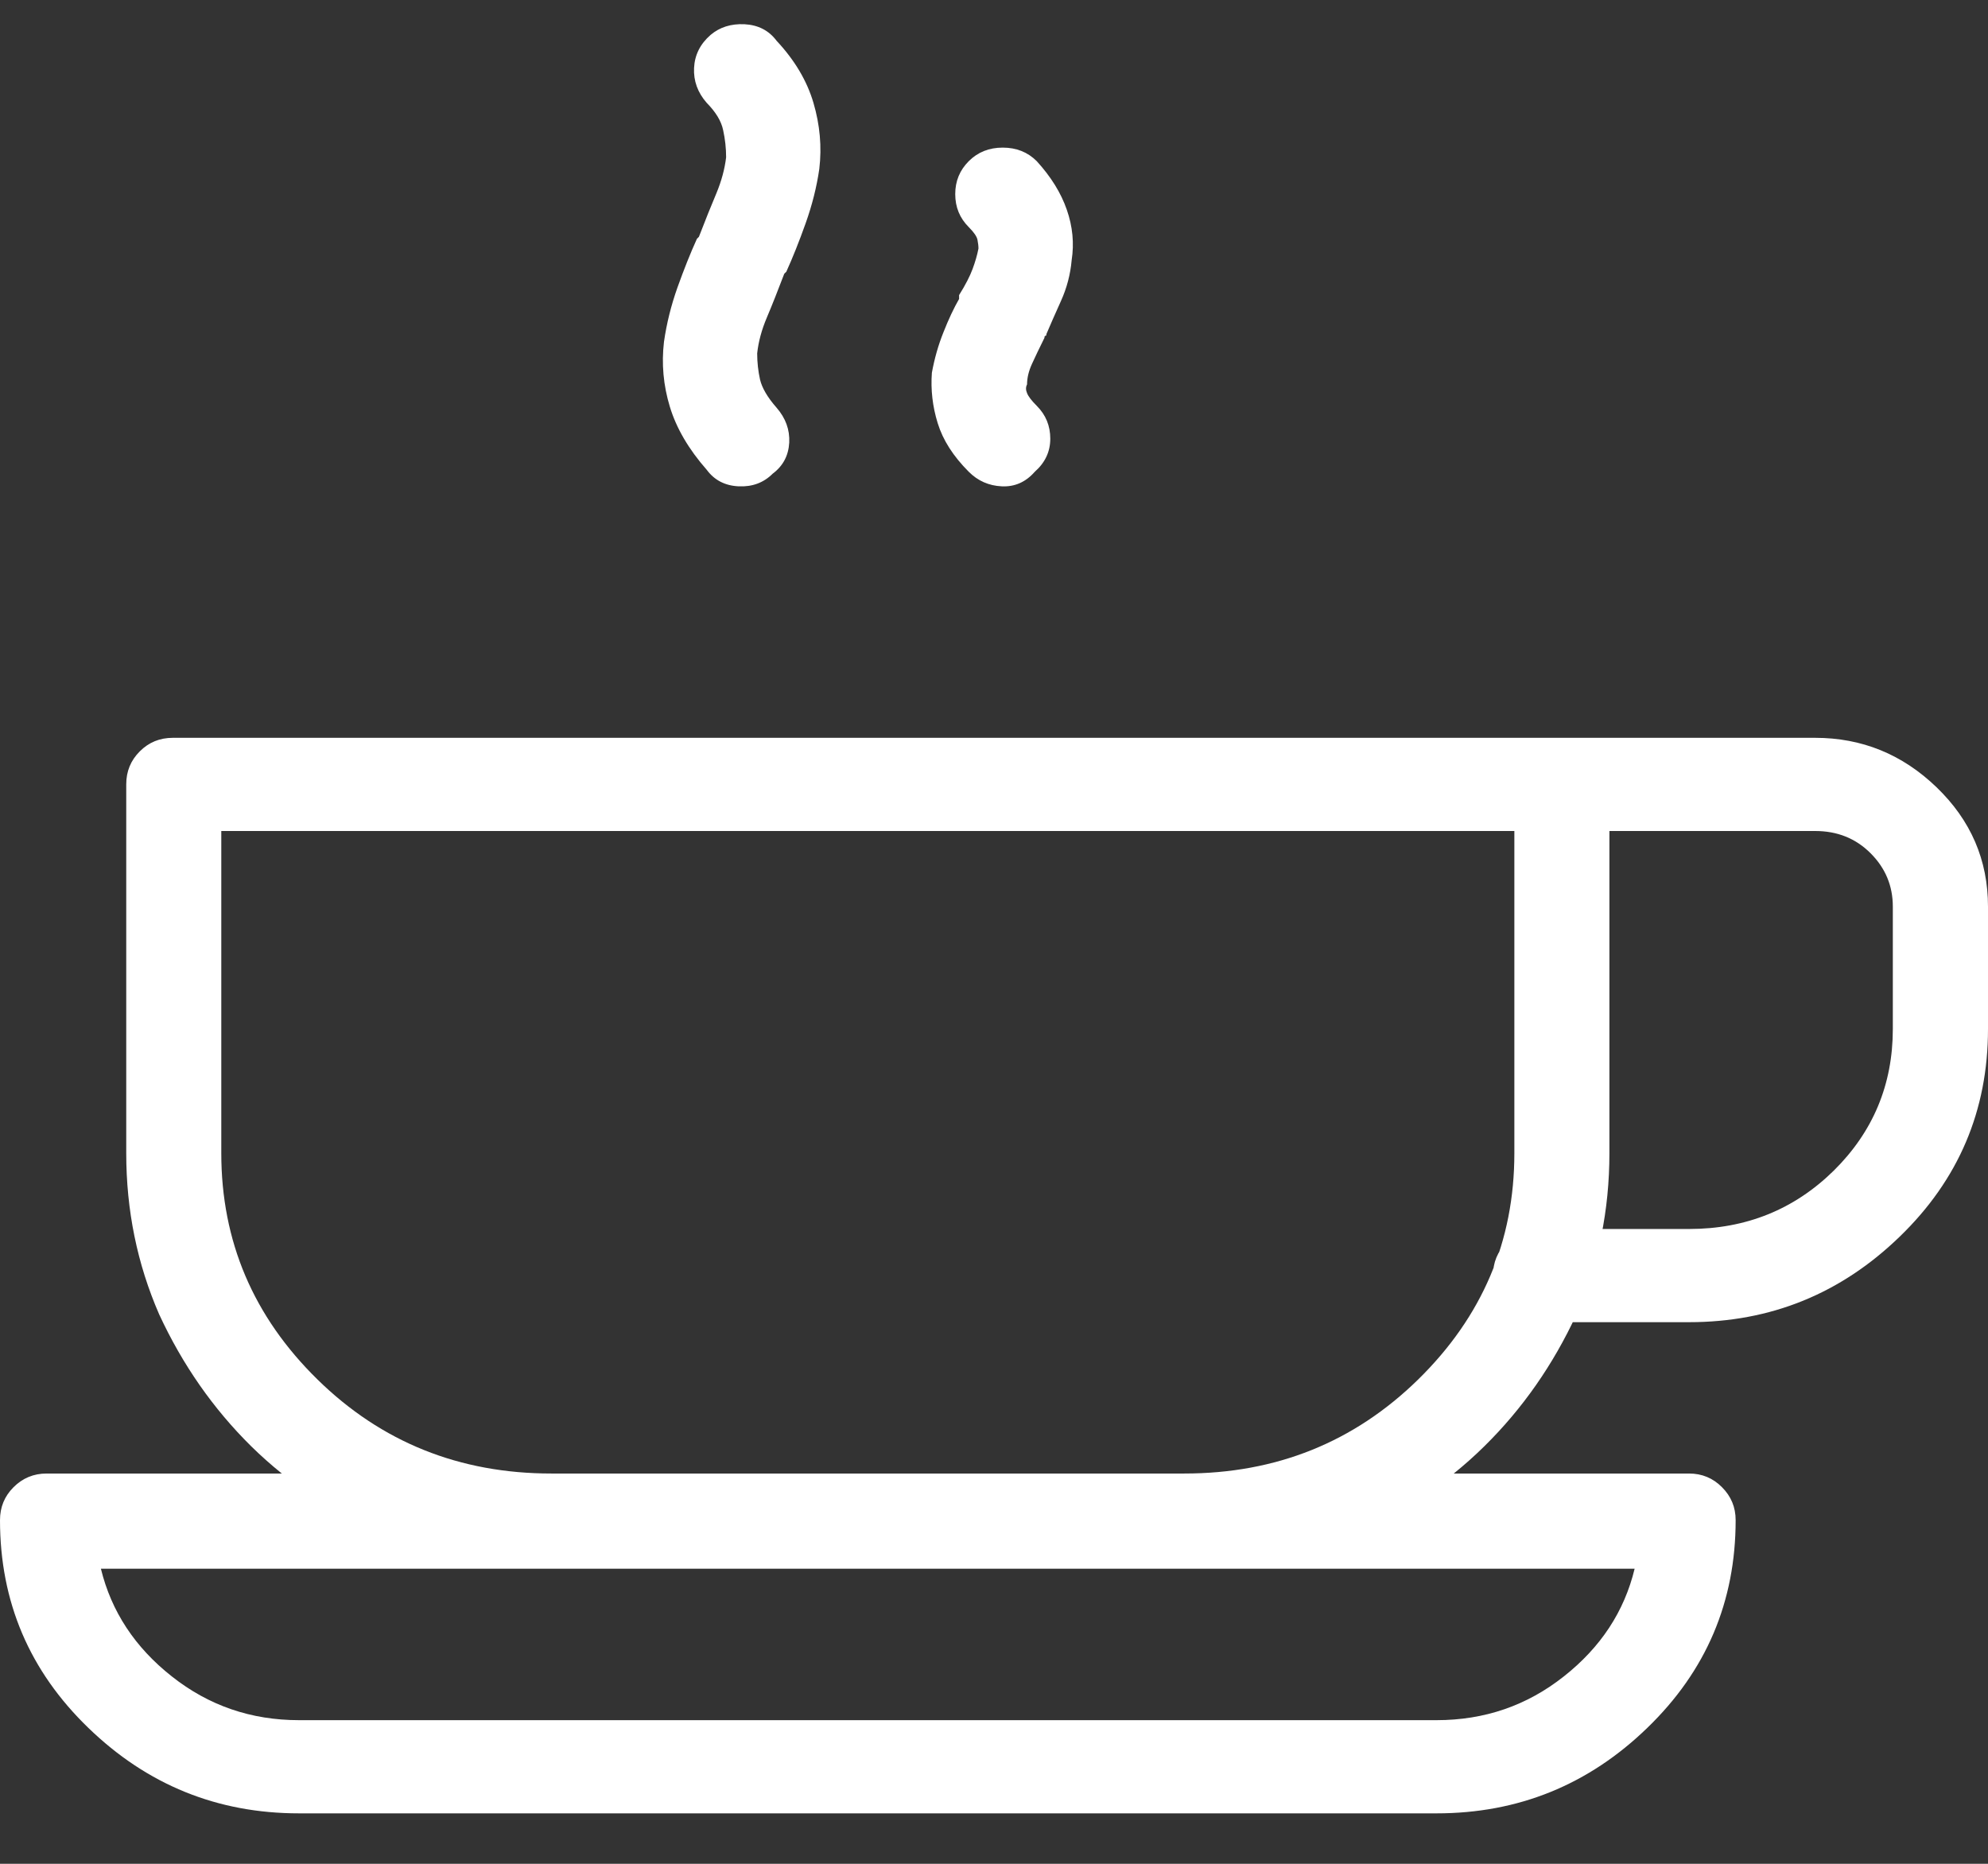 <svg width="16" height="15" viewBox="0 0 16 15" fill="none" xmlns="http://www.w3.org/2000/svg">
<rect x="0" y="0" width="16" height="15" fill="#333333" stroke="none"/>
<path d="M0 12.234C0 12.13 0.036 12.042 0.109 11.969C0.182 11.896 0.271 11.859 0.375 11.859H13.594C13.698 11.859 13.787 11.896 13.859 11.969C13.932 12.042 13.969 12.13 13.969 12.234C13.969 12.891 13.732 13.448 13.258 13.906C12.784 14.365 12.219 14.594 11.562 14.594H2.406C1.75 14.594 1.185 14.365 0.711 13.906C0.237 13.448 0 12.891 0 12.234ZM0.812 12.625C0.896 12.969 1.086 13.258 1.383 13.492C1.68 13.727 2.021 13.844 2.406 13.844H11.562C11.948 13.844 12.289 13.727 12.586 13.492C12.883 13.258 13.073 12.969 13.156 12.625H0.812ZM12.188 6.312C12.188 6.208 12.224 6.12 12.297 6.047C12.37 5.974 12.463 5.938 12.578 5.938H14.609C14.984 5.938 15.31 6.07 15.586 6.336C15.862 6.602 16 6.922 16 7.297V8.281C16 8.938 15.763 9.495 15.289 9.953C14.815 10.412 14.25 10.641 13.594 10.641H12.391C12.287 10.641 12.198 10.604 12.125 10.531C12.052 10.458 12.016 10.37 12.016 10.266C12.016 10.162 12.052 10.073 12.125 10C12.198 9.927 12.287 9.891 12.391 9.891H13.594C14.052 9.891 14.44 9.734 14.758 9.422C15.075 9.109 15.234 8.729 15.234 8.281V7.297C15.234 7.13 15.175 6.987 15.055 6.867C14.935 6.747 14.787 6.688 14.609 6.688H12.578C12.463 6.688 12.37 6.651 12.297 6.578C12.224 6.505 12.188 6.417 12.188 6.312ZM1.016 6.312C1.016 6.208 1.052 6.12 1.125 6.047C1.198 5.974 1.286 5.938 1.391 5.938H12.578C12.682 5.938 12.771 5.974 12.844 6.047C12.917 6.12 12.953 6.208 12.953 6.312V9.281C12.953 9.74 12.865 10.172 12.688 10.578C12.5 10.984 12.253 11.338 11.945 11.641C11.638 11.943 11.276 12.182 10.859 12.359C10.443 12.537 10 12.625 9.531 12.625C9.417 12.625 9.323 12.586 9.25 12.508C9.177 12.43 9.141 12.338 9.141 12.234C9.141 12.13 9.177 12.042 9.25 11.969C9.323 11.896 9.417 11.859 9.531 11.859C10.271 11.859 10.898 11.607 11.414 11.102C11.93 10.596 12.188 9.99 12.188 9.281V6.688H1.781V9.281C1.781 9.99 2.039 10.596 2.555 11.102C3.07 11.607 3.698 11.859 4.438 11.859C4.552 11.859 4.646 11.896 4.719 11.969C4.792 12.042 4.828 12.13 4.828 12.234C4.828 12.338 4.792 12.43 4.719 12.508C4.646 12.586 4.552 12.625 4.438 12.625C3.969 12.625 3.526 12.537 3.109 12.359C2.693 12.182 2.331 11.943 2.023 11.641C1.716 11.338 1.469 10.984 1.281 10.578C1.104 10.172 1.016 9.74 1.016 9.281V6.312ZM5.719 0.281C5.792 0.219 5.883 0.19 5.992 0.195C6.102 0.201 6.188 0.245 6.25 0.328C6.396 0.484 6.495 0.651 6.547 0.828C6.599 1.005 6.615 1.182 6.594 1.359C6.573 1.505 6.536 1.651 6.484 1.797C6.432 1.943 6.38 2.073 6.328 2.188C6.328 2.188 6.326 2.19 6.32 2.195C6.315 2.201 6.312 2.203 6.312 2.203C6.26 2.339 6.214 2.456 6.172 2.555C6.13 2.654 6.104 2.75 6.094 2.844C6.094 2.917 6.102 2.987 6.117 3.055C6.133 3.122 6.177 3.198 6.25 3.281C6.323 3.365 6.357 3.458 6.352 3.562C6.346 3.667 6.302 3.75 6.219 3.812C6.146 3.885 6.055 3.919 5.945 3.914C5.836 3.909 5.75 3.865 5.688 3.781C5.542 3.615 5.443 3.445 5.391 3.273C5.339 3.102 5.323 2.927 5.344 2.75C5.365 2.604 5.401 2.458 5.453 2.312C5.505 2.167 5.557 2.036 5.609 1.922C5.609 1.922 5.612 1.919 5.617 1.914C5.622 1.909 5.625 1.906 5.625 1.906C5.677 1.771 5.724 1.654 5.766 1.555C5.807 1.456 5.833 1.359 5.844 1.266C5.844 1.193 5.836 1.12 5.82 1.047C5.805 0.974 5.76 0.901 5.688 0.828C5.615 0.745 5.581 0.651 5.586 0.547C5.591 0.443 5.635 0.354 5.719 0.281ZM7.797 1.297C7.87 1.224 7.961 1.188 8.07 1.188C8.18 1.188 8.271 1.224 8.344 1.297C8.458 1.422 8.539 1.552 8.586 1.688C8.633 1.823 8.646 1.958 8.625 2.094C8.615 2.208 8.586 2.318 8.539 2.422C8.492 2.526 8.453 2.615 8.422 2.688C8.422 2.698 8.419 2.703 8.414 2.703C8.409 2.703 8.406 2.708 8.406 2.719C8.365 2.802 8.331 2.872 8.305 2.93C8.279 2.987 8.266 3.042 8.266 3.094C8.255 3.115 8.255 3.138 8.266 3.164C8.276 3.19 8.302 3.224 8.344 3.266C8.417 3.339 8.453 3.427 8.453 3.531C8.453 3.635 8.411 3.724 8.328 3.797C8.255 3.88 8.167 3.919 8.062 3.914C7.958 3.909 7.87 3.87 7.797 3.797C7.672 3.672 7.589 3.542 7.547 3.406C7.505 3.271 7.49 3.135 7.5 3C7.521 2.885 7.552 2.776 7.594 2.672C7.635 2.568 7.677 2.479 7.719 2.406C7.719 2.396 7.719 2.391 7.719 2.391C7.719 2.391 7.719 2.385 7.719 2.375C7.771 2.292 7.807 2.221 7.828 2.164C7.849 2.107 7.865 2.052 7.875 2C7.875 1.979 7.872 1.956 7.867 1.93C7.862 1.904 7.839 1.87 7.797 1.828C7.724 1.755 7.688 1.667 7.688 1.562C7.688 1.458 7.724 1.37 7.797 1.297Z" fill="white"/>
</svg>
